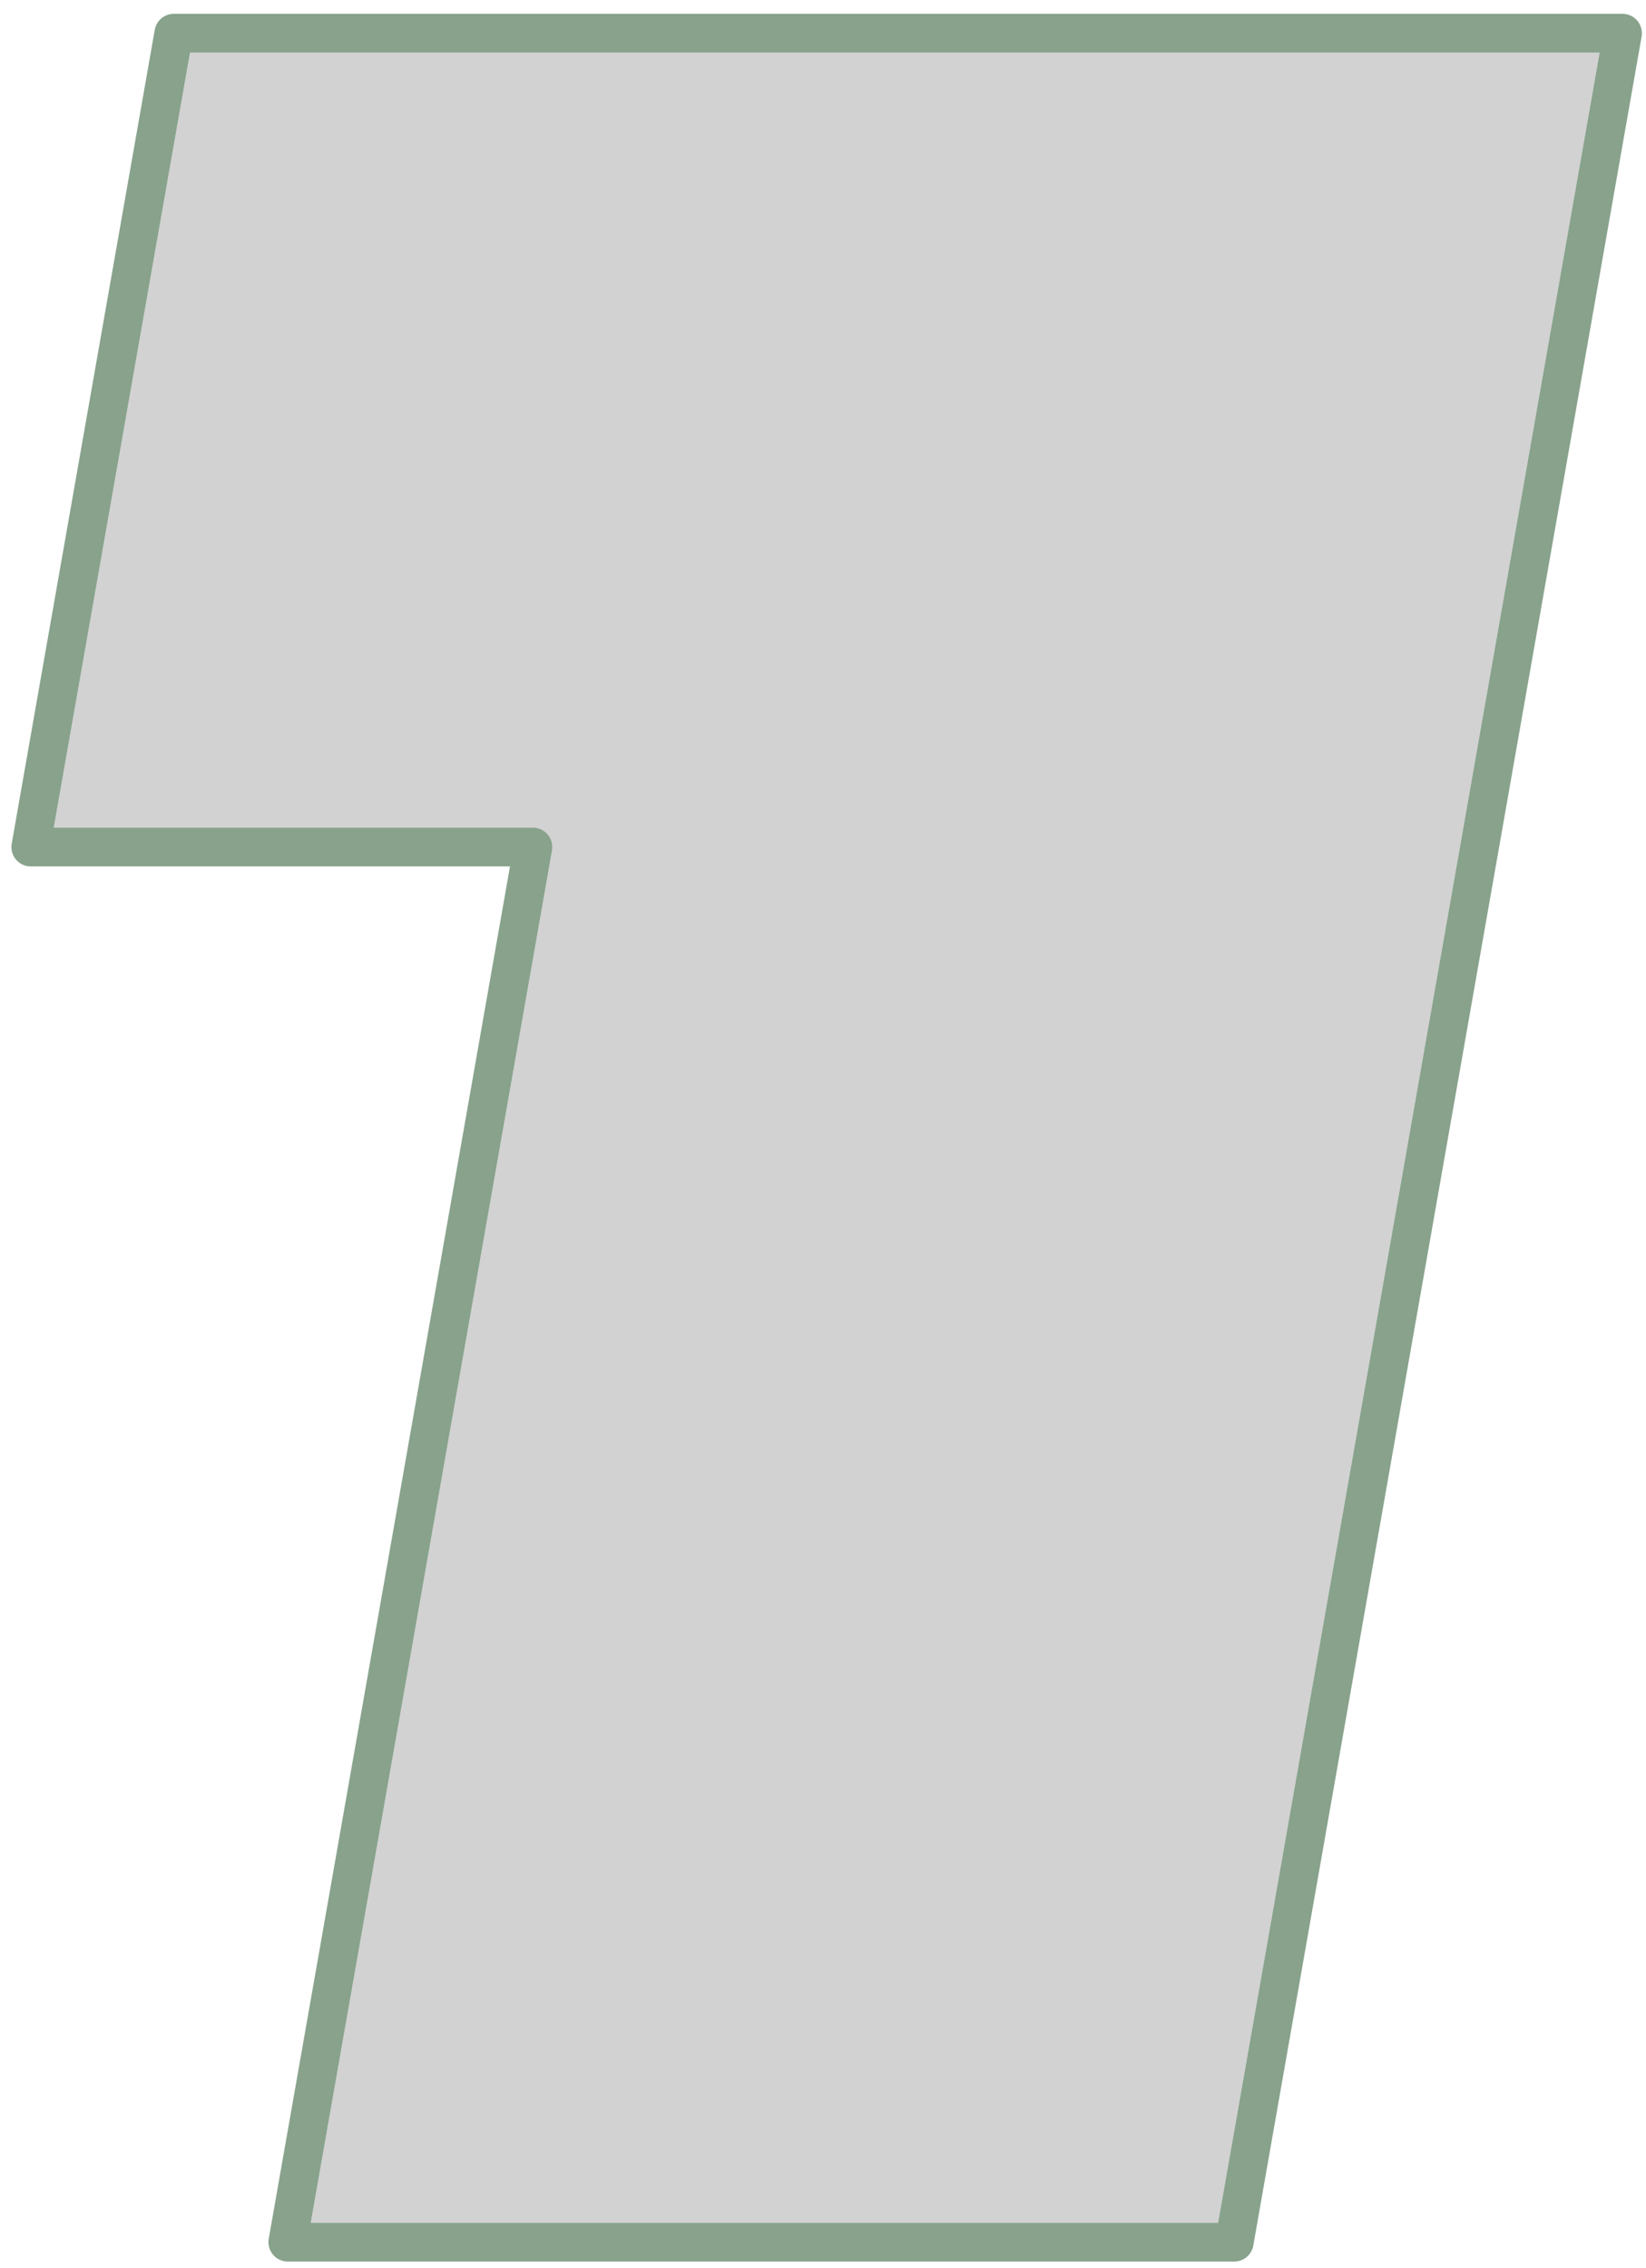 <svg xmlns="http://www.w3.org/2000/svg" width="90" height="124" fill="none"><path fill="#D2D2D2" d="M16.992 121.512h49.612L87.465 2.875H10.389l-7.45 42.37h26.205c.312 0 .61.14.807.379.201.239.285.555.232.865z"/><path fill="#88A28C" d="M67.492 123.63H15.733c-.312 0-.609-.139-.807-.378a1.07 1.07 0 0 1-.232-.866l13.191-75.022H1.68c-.313 0-.61-.14-.808-.379a1.07 1.07 0 0 1-.232-.865L8.462 1.632c.09-.506.526-.875 1.04-.875H88.72c.312 0 .609.14.807.379.2.238.284.555.232.865L68.528 122.756c-.09.505-.526.874-1.04.874zm-50.5-2.118h49.612L87.464 2.875H10.39l-7.45 42.37h26.205c.312 0 .609.14.807.379.201.239.284.555.232.865z"/></svg>